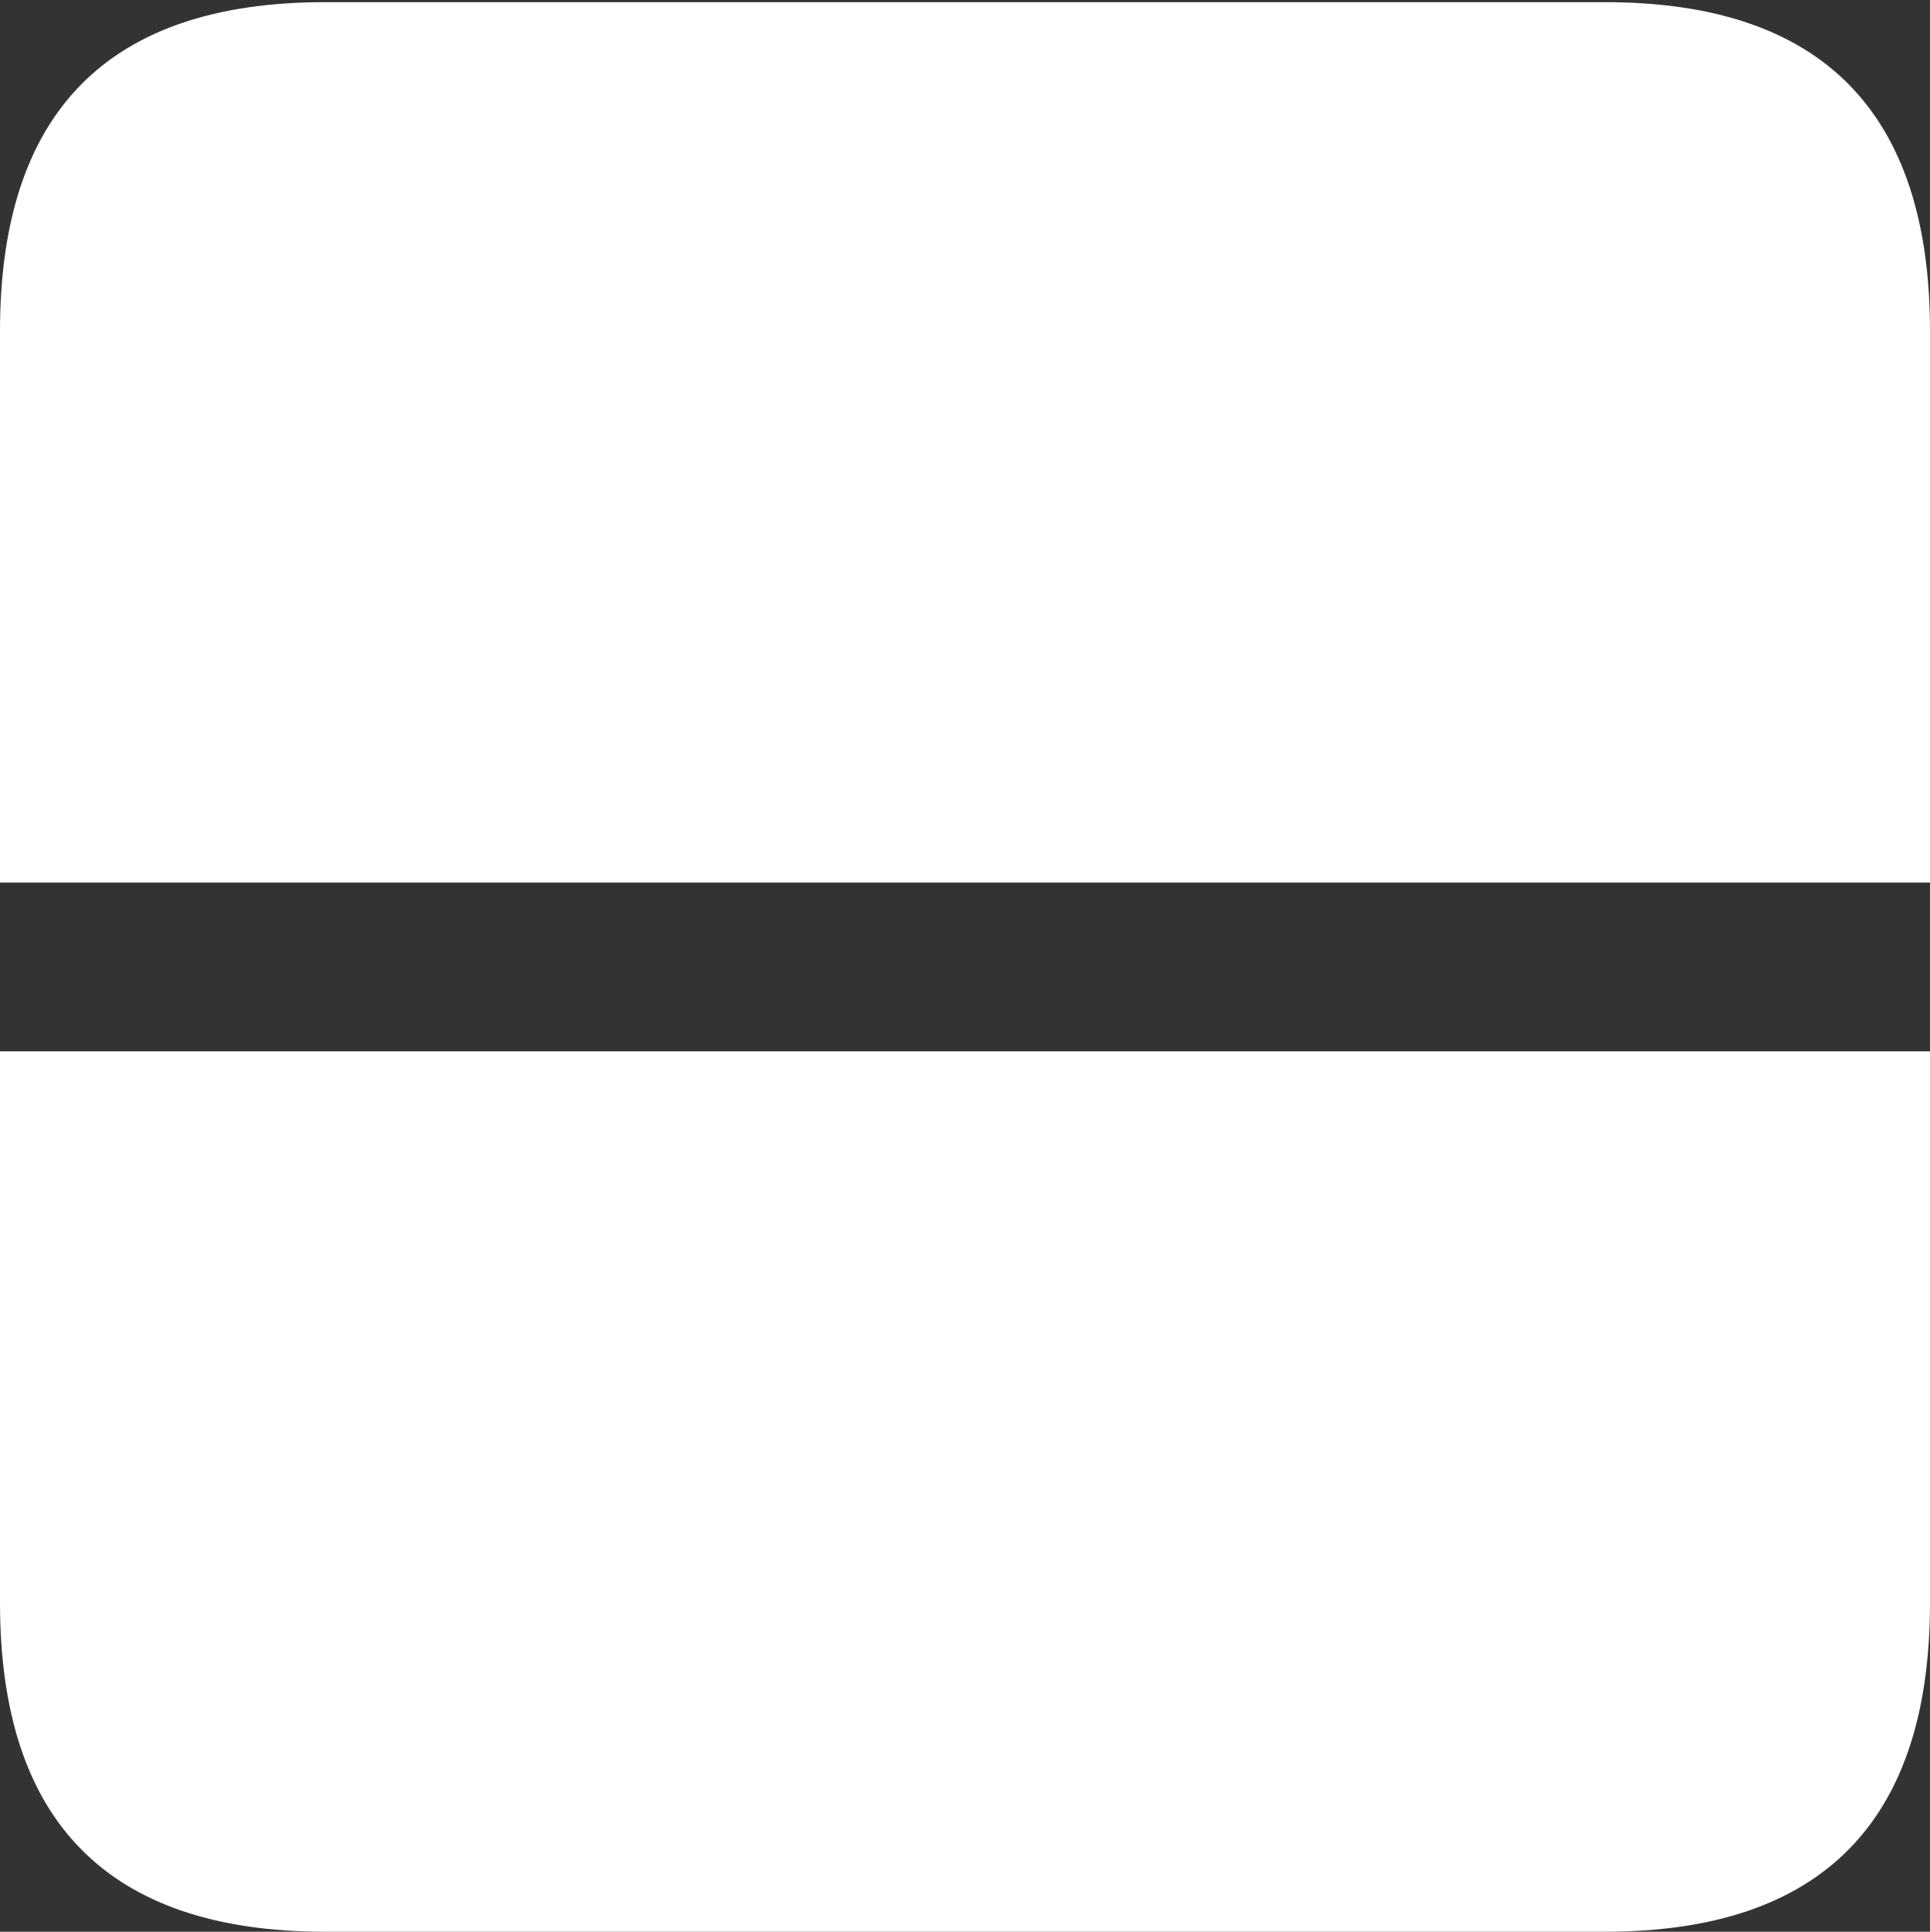 <?xml version="1.0" encoding="UTF-8"?>
<!--Generator: Apple Native CoreSVG 175.5-->
<!DOCTYPE svg
PUBLIC "-//W3C//DTD SVG 1.1//EN"
       "http://www.w3.org/Graphics/SVG/1.1/DTD/svg11.dtd">
<svg version="1.1" xmlns="http://www.w3.org/2000/svg" xmlns:xlink="http://www.w3.org/1999/xlink" width="17.979" height="17.998">
 <rect width="100%" height="100%" fill="#333333" stroke="none"/>
 <g>
  <rect height="17.998" opacity="0" width="17.979" x="0" y="0"/>
  <path d="M17.979 8.223L17.979 9.795L0 9.795L0 8.223ZM0 3.086L0 14.932Q0 16.465 0.757 17.231Q1.514 17.998 3.027 17.998L14.951 17.998Q16.465 17.998 17.222 17.231Q17.979 16.465 17.979 14.932L17.979 3.086Q17.979 1.553 17.222 0.786Q16.465 0.02 14.951 0.02L3.027 0.02Q1.514 0.02 0.757 0.786Q0 1.553 0 3.086Z" fill="#ffffff"/>
 </g>
</svg>
